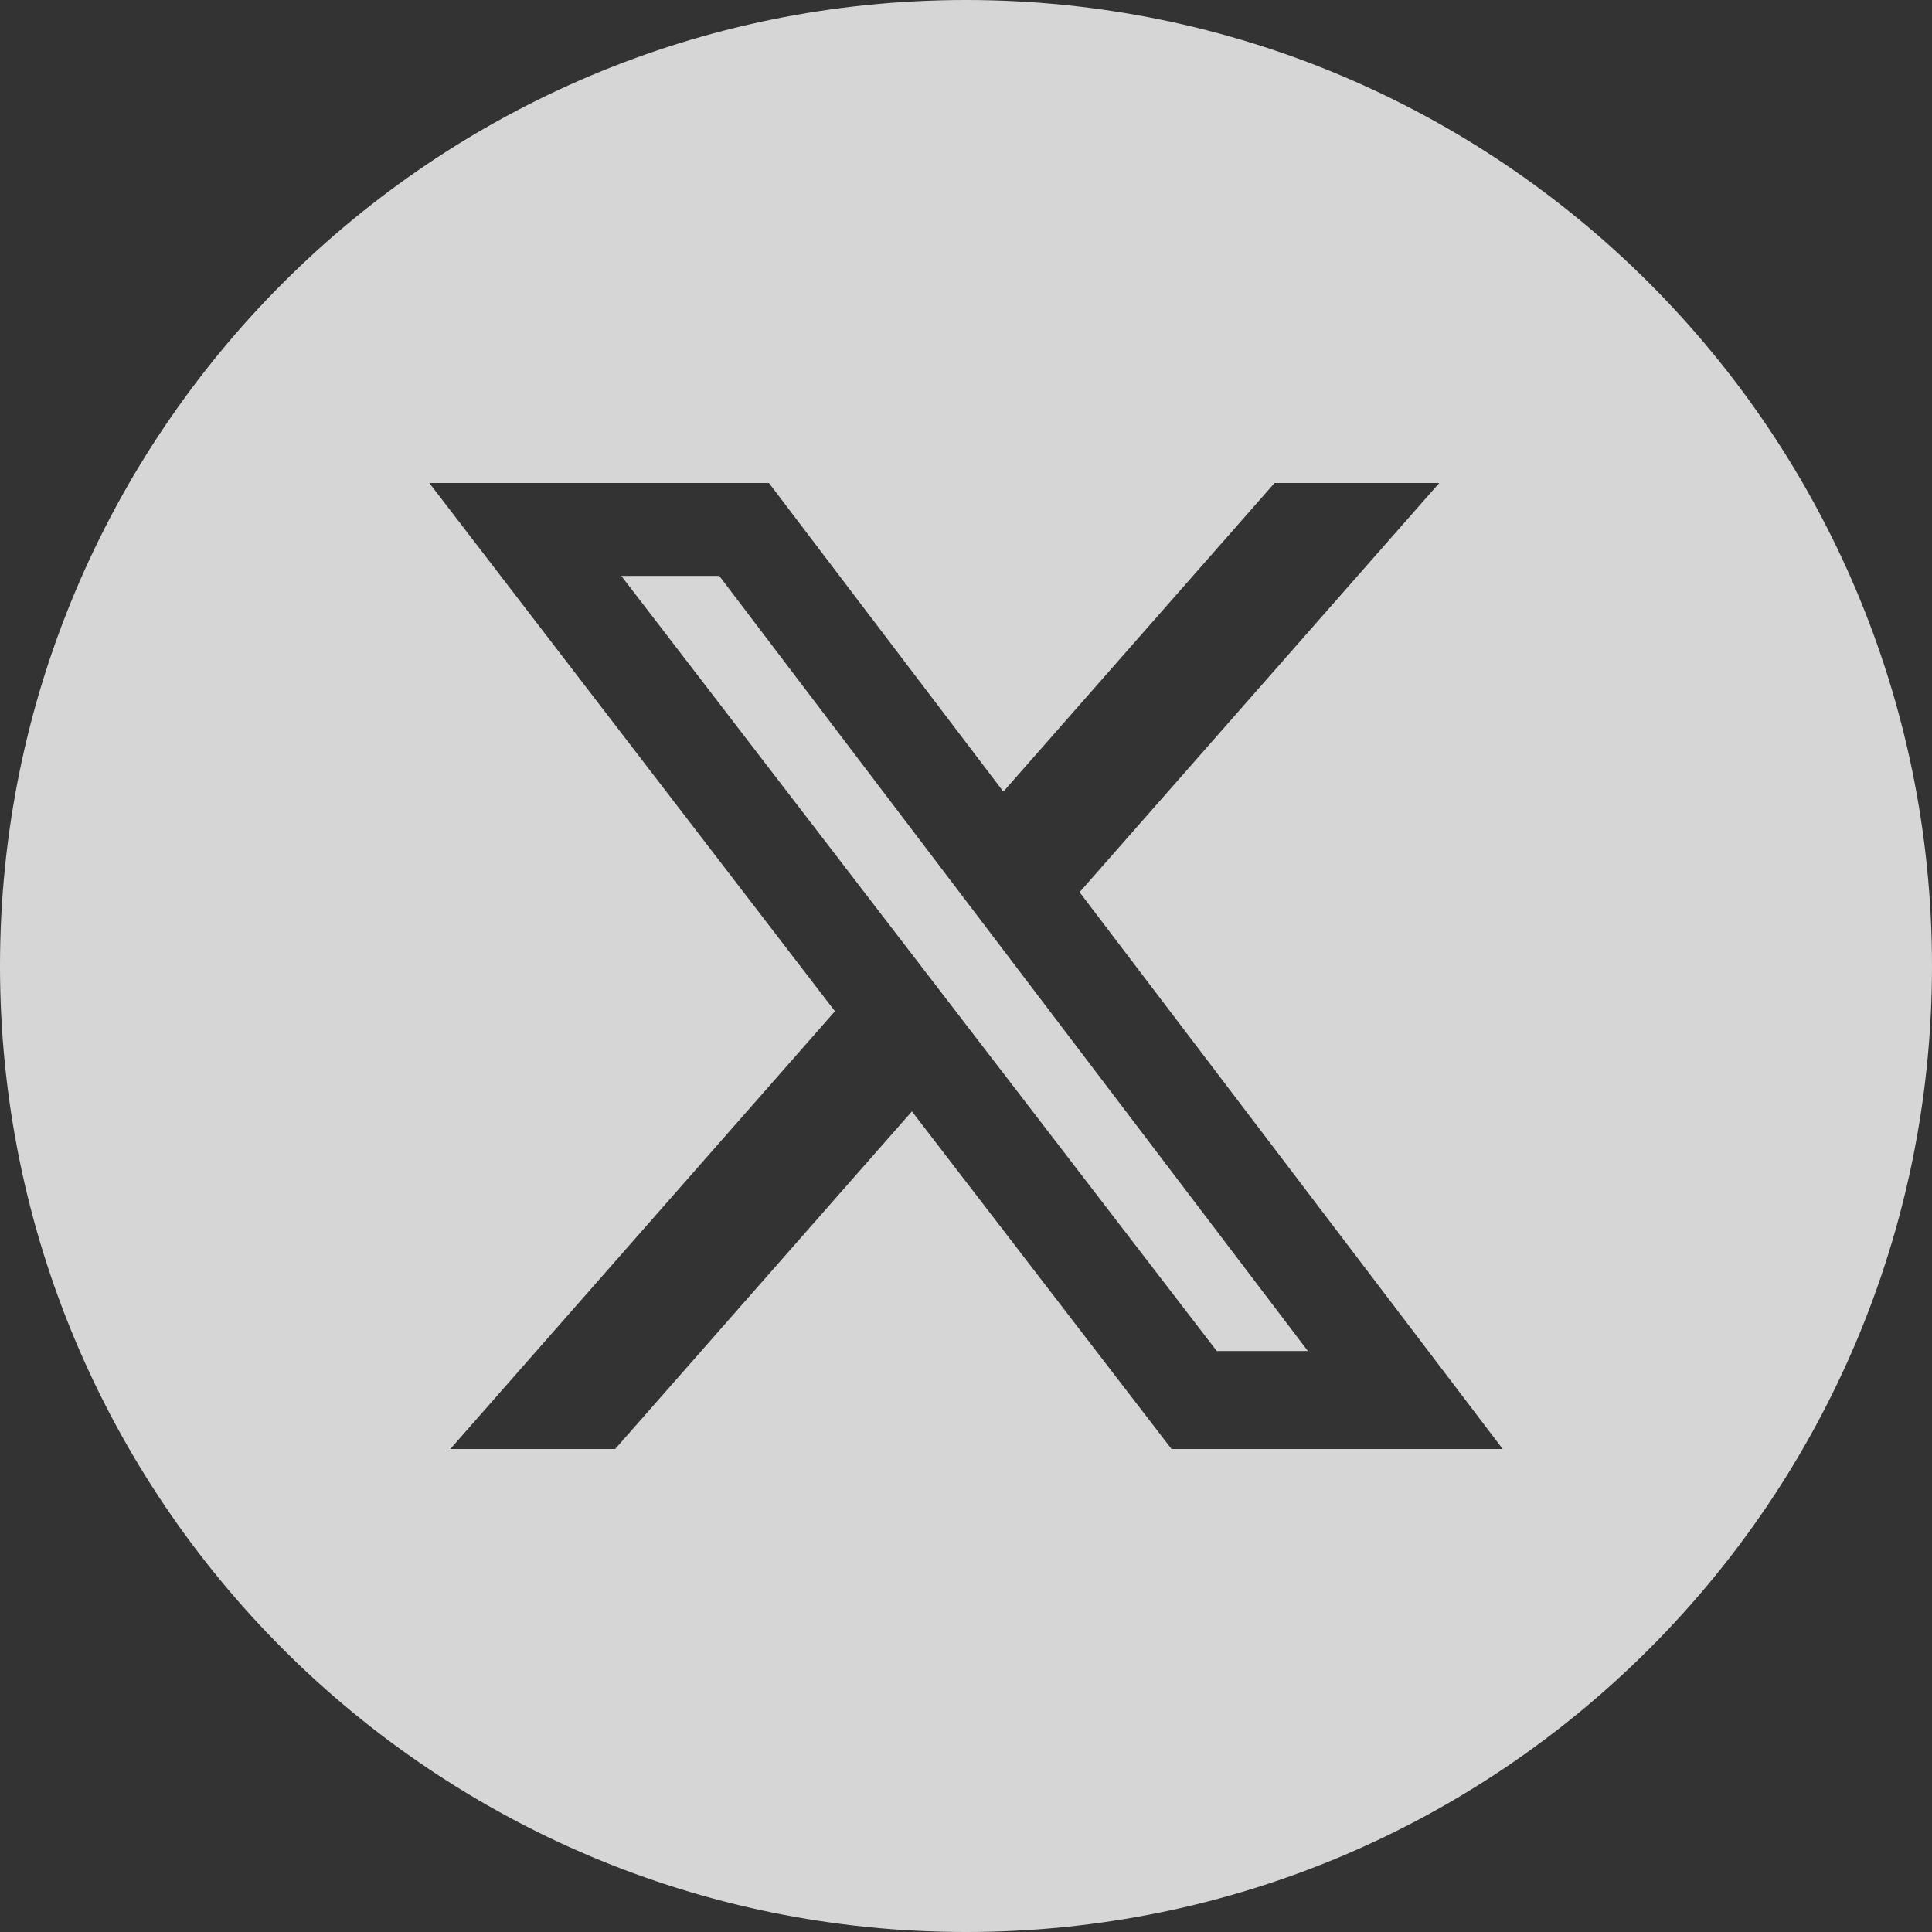 <svg width="24" height="24" viewBox="0 0 24 24" fill="none" xmlns="http://www.w3.org/2000/svg">
<rect x="0" y="0" width="24" height="24" fill="#333333" stroke="none"/>
<g id="Subtract">
<path d="M16.247 16.783H15.115L7.718 7.154H8.935L16.247 16.783Z" fill="white" fill-opacity="0.8"/>
<path fill-rule="evenodd" clip-rule="evenodd" d="M12 24C18.627 24 24 18.627 24 12C24 5.373 18.627 0 12 0C5.373 0 0 5.373 0 12C0 18.627 5.373 24 12 24ZM17.879 6H15.833L12.464 9.834L9.552 6H5.333L10.372 12.562L5.594 18H7.642L11.328 13.806L14.553 18H18.667L13.411 11.083L17.879 6Z" fill="white" fill-opacity="0.8"/>
</g>
</svg>
